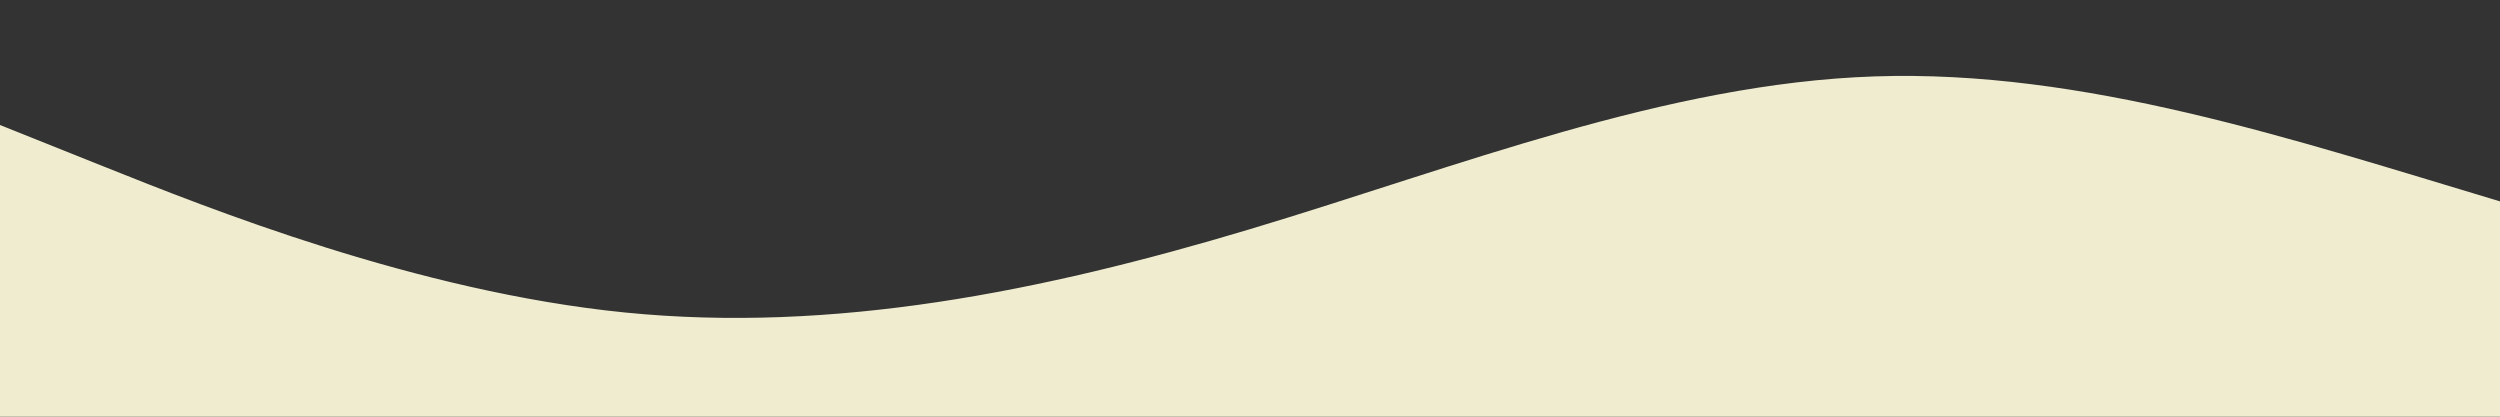 <?xml version="1.0" standalone="no"?>
<svg xmlns:xlink="http://www.w3.org/1999/xlink" id="wave" style="transform:rotate(0deg); transition: 0.3s" viewBox="0 0 1440 240" version="1.1" xmlns="http://www.w3.org/2000/svg"><rect x="0" y="0" width="1440" height="240" fill="#333333" stroke="none"/><defs><linearGradient id="sw-gradient-0" x1="0" x2="0" y1="1" y2="0"><stop stop-color="rgba(240, 236, 207, 1)" offset="0%"/><stop stop-color="rgba(240, 236, 207, 1)" offset="100%"/></linearGradient></defs><path style="transform:translate(0, 0px); opacity:1" fill="url(#sw-gradient-0)" d="M0,72L60,96C120,120,240,168,360,180C480,192,600,168,720,132C840,96,960,48,1080,44C1200,40,1320,80,1440,116C1560,152,1680,184,1800,172C1920,160,2040,104,2160,88C2280,72,2400,96,2520,100C2640,104,2760,88,2880,76C3000,64,3120,56,3240,68C3360,80,3480,112,3600,136C3720,160,3840,176,3960,184C4080,192,4200,192,4320,192C4440,192,4560,192,4680,160C4800,128,4920,64,5040,40C5160,16,5280,32,5400,48C5520,64,5640,80,5760,80C5880,80,6000,64,6120,48C6240,32,6360,16,6480,32C6600,48,6720,96,6840,128C6960,160,7080,176,7200,164C7320,152,7440,112,7560,80C7680,48,7800,24,7920,12C8040,0,8160,0,8280,36C8400,72,8520,144,8580,180L8640,216L8640,240L8580,240C8520,240,8400,240,8280,240C8160,240,8040,240,7920,240C7800,240,7680,240,7560,240C7440,240,7320,240,7200,240C7080,240,6960,240,6840,240C6720,240,6600,240,6480,240C6360,240,6240,240,6120,240C6000,240,5880,240,5760,240C5640,240,5520,240,5400,240C5280,240,5160,240,5040,240C4920,240,4800,240,4680,240C4560,240,4440,240,4320,240C4200,240,4080,240,3960,240C3840,240,3720,240,3600,240C3480,240,3360,240,3240,240C3120,240,3000,240,2880,240C2760,240,2640,240,2520,240C2400,240,2280,240,2160,240C2040,240,1920,240,1800,240C1680,240,1560,240,1440,240C1320,240,1200,240,1080,240C960,240,840,240,720,240C600,240,480,240,360,240C240,240,120,240,60,240L0,240Z"/></svg>